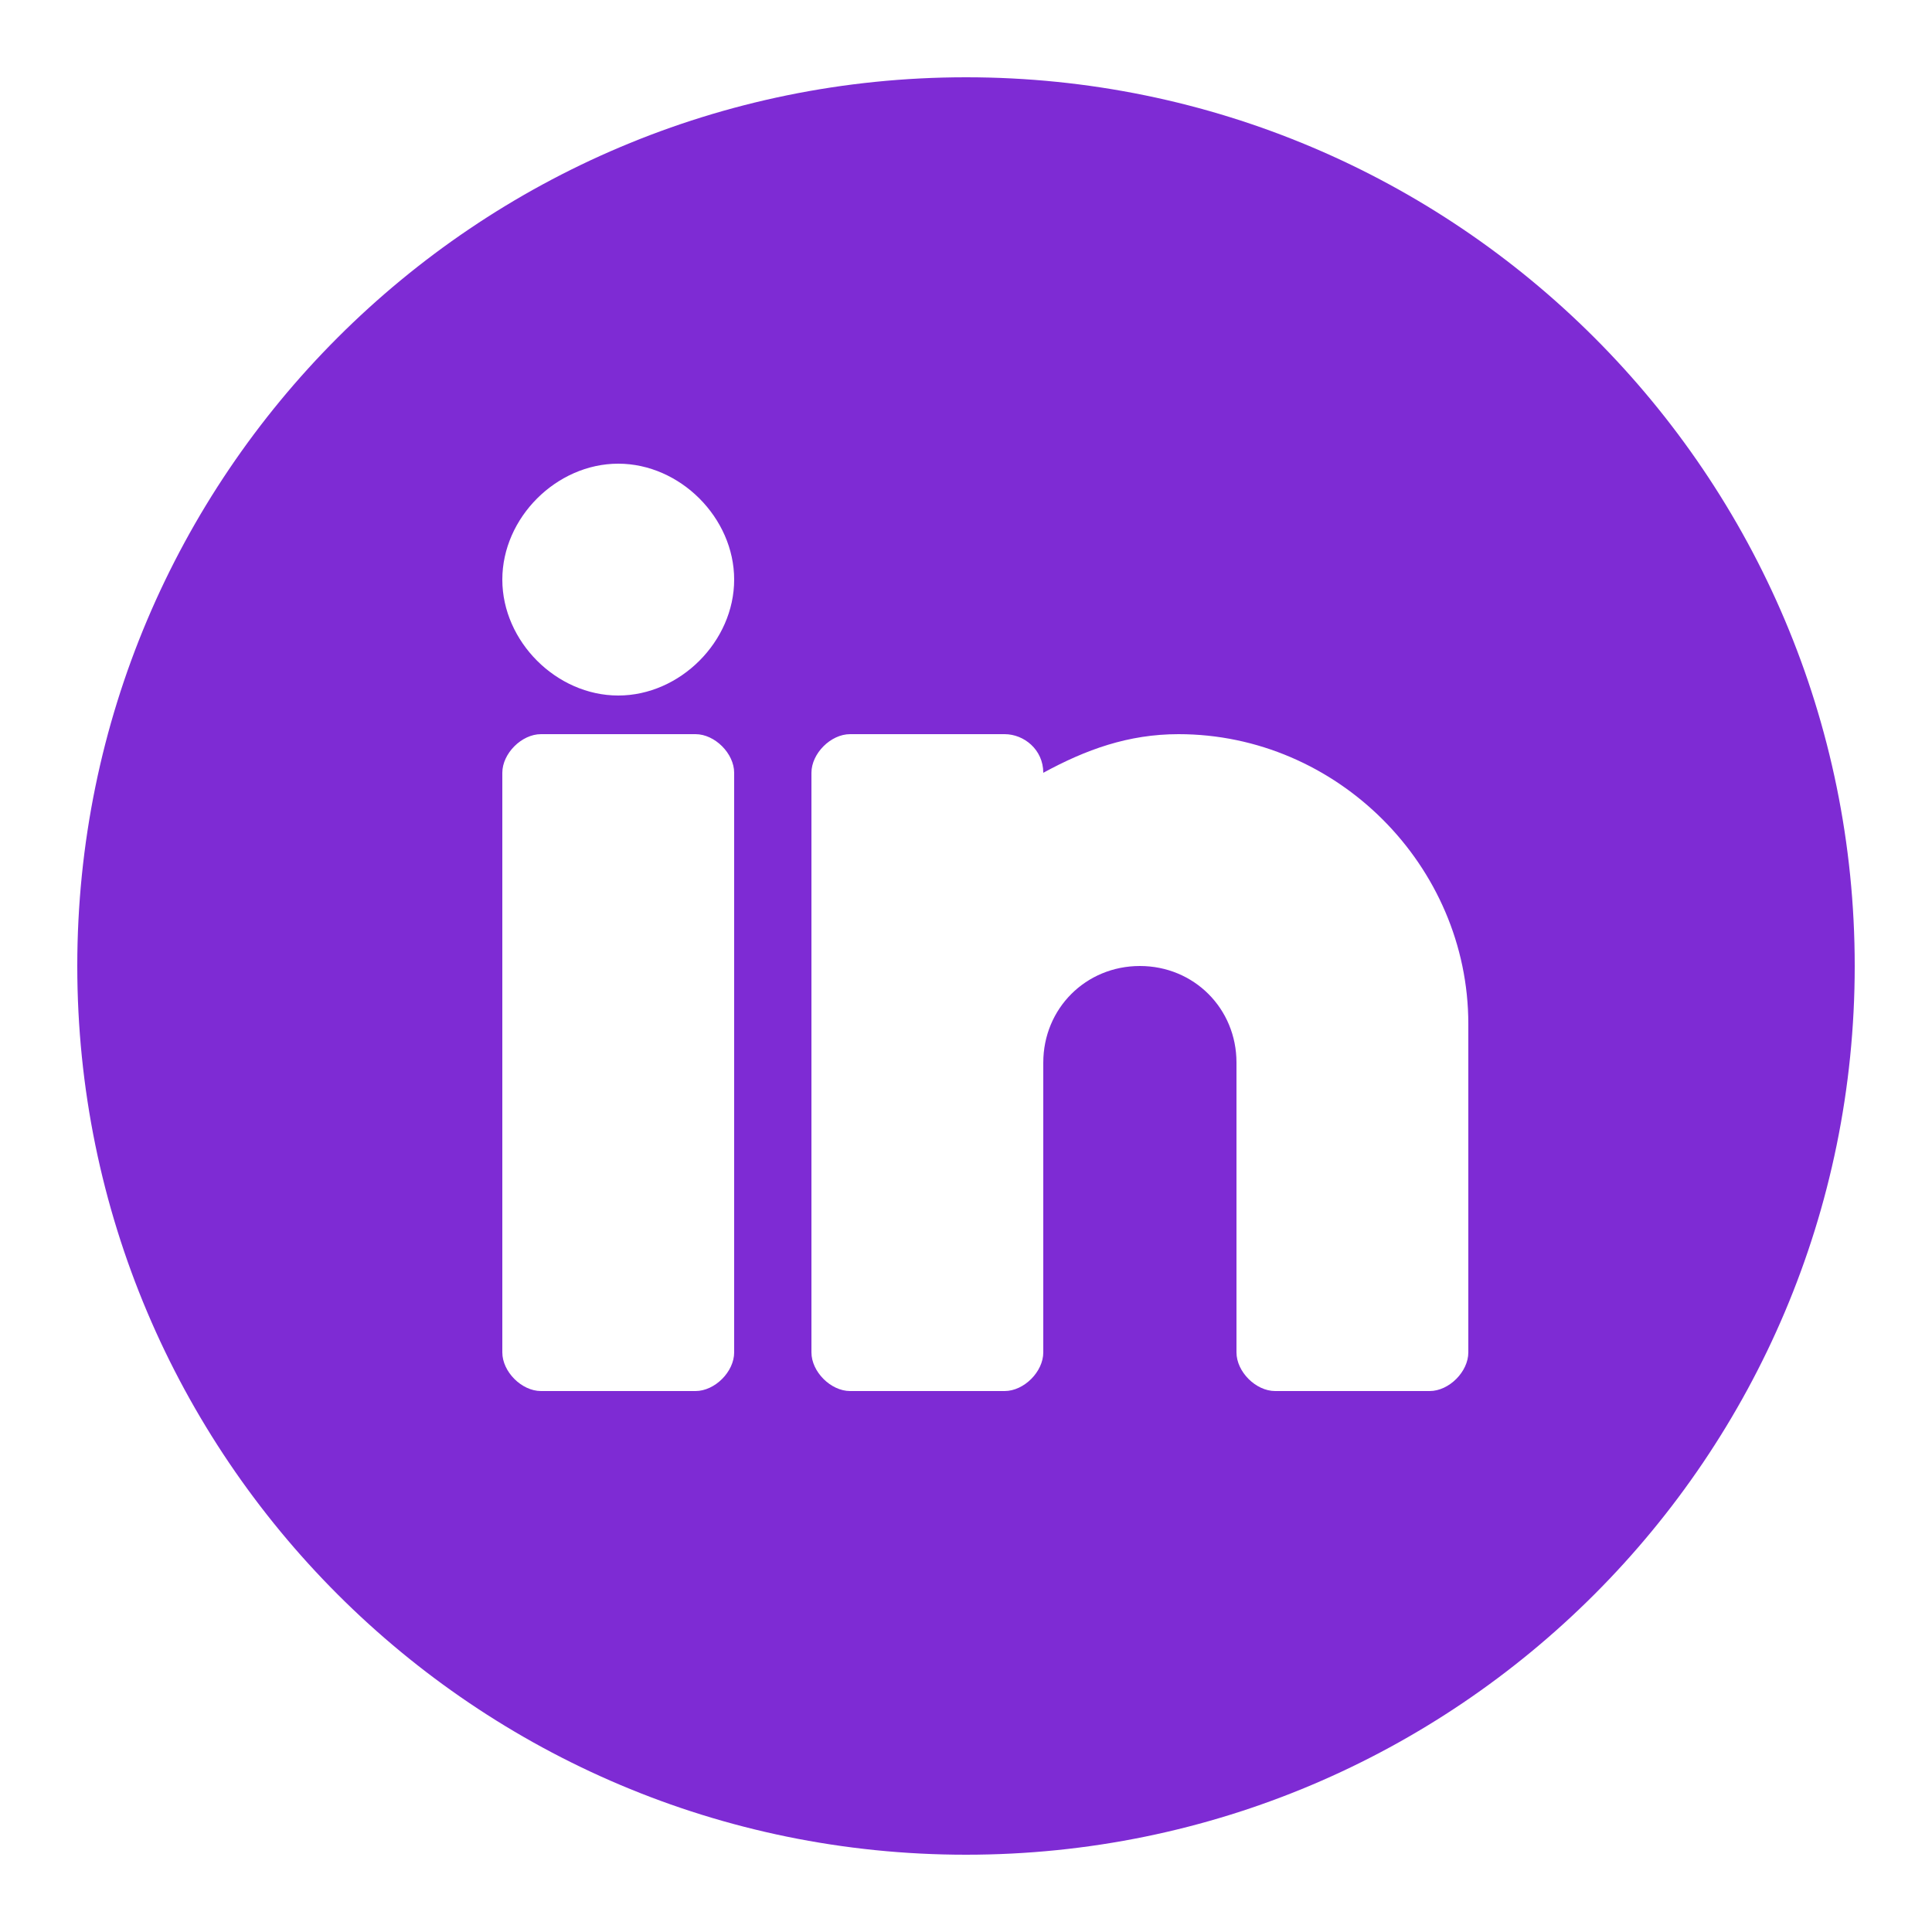 <svg xmlns="http://www.w3.org/2000/svg" xmlns:xlink="http://www.w3.org/1999/xlink" viewBox="0,0,256,256"><g fill="#7e2bd4" fill-rule="nonzero" stroke="none" stroke-width="1" stroke-linecap="butt" stroke-linejoin="miter" stroke-miterlimit="10" stroke-dasharray="" stroke-dashoffset="0" font-family="none" font-weight="none" font-size="none" text-anchor="none" style="mix-blend-mode: normal"><g transform="scale(5.12,5.12)"><path d="M25,2c-12.7,0 -23,10.3 -23,23c0,12.7 10.3,23 23,23c12.7,0 23,-10.3 23,-23c0,-12.7 -10.3,-23 -23,-23zM19,35c0,0.5 -0.5,1 -1,1h-4c-0.5,0 -1,-0.5 -1,-1v-15c0,-0.5 0.5,-1 1,-1h4c0.5,0 1,0.5 1,1zM16,18c-1.6,0 -3,-1.4 -3,-3c0,-1.6 1.4,-3 3,-3c1.6,0 3,1.4 3,3c0,1.6 -1.4,3 -3,3zM38,35c0,0.5 -0.5,1 -1,1h-4c-0.5,0 -1,-0.5 -1,-1v-7.5c0,-1.4 -1.1,-2.5 -2.5,-2.5c-1.4,0 -2.5,1.1 -2.5,2.5v7.5c0,0.5 -0.5,1 -1,1h-4c-0.5,0 -1,-0.5 -1,-1v-15c0,-0.5 0.5,-1 1,-1h4c0.5,0 1,0.4 1,1c1.1,-0.6 2.2,-1 3.5,-1c4.1,0 7.5,3.4 7.5,7.5z"></path></g></g></svg>